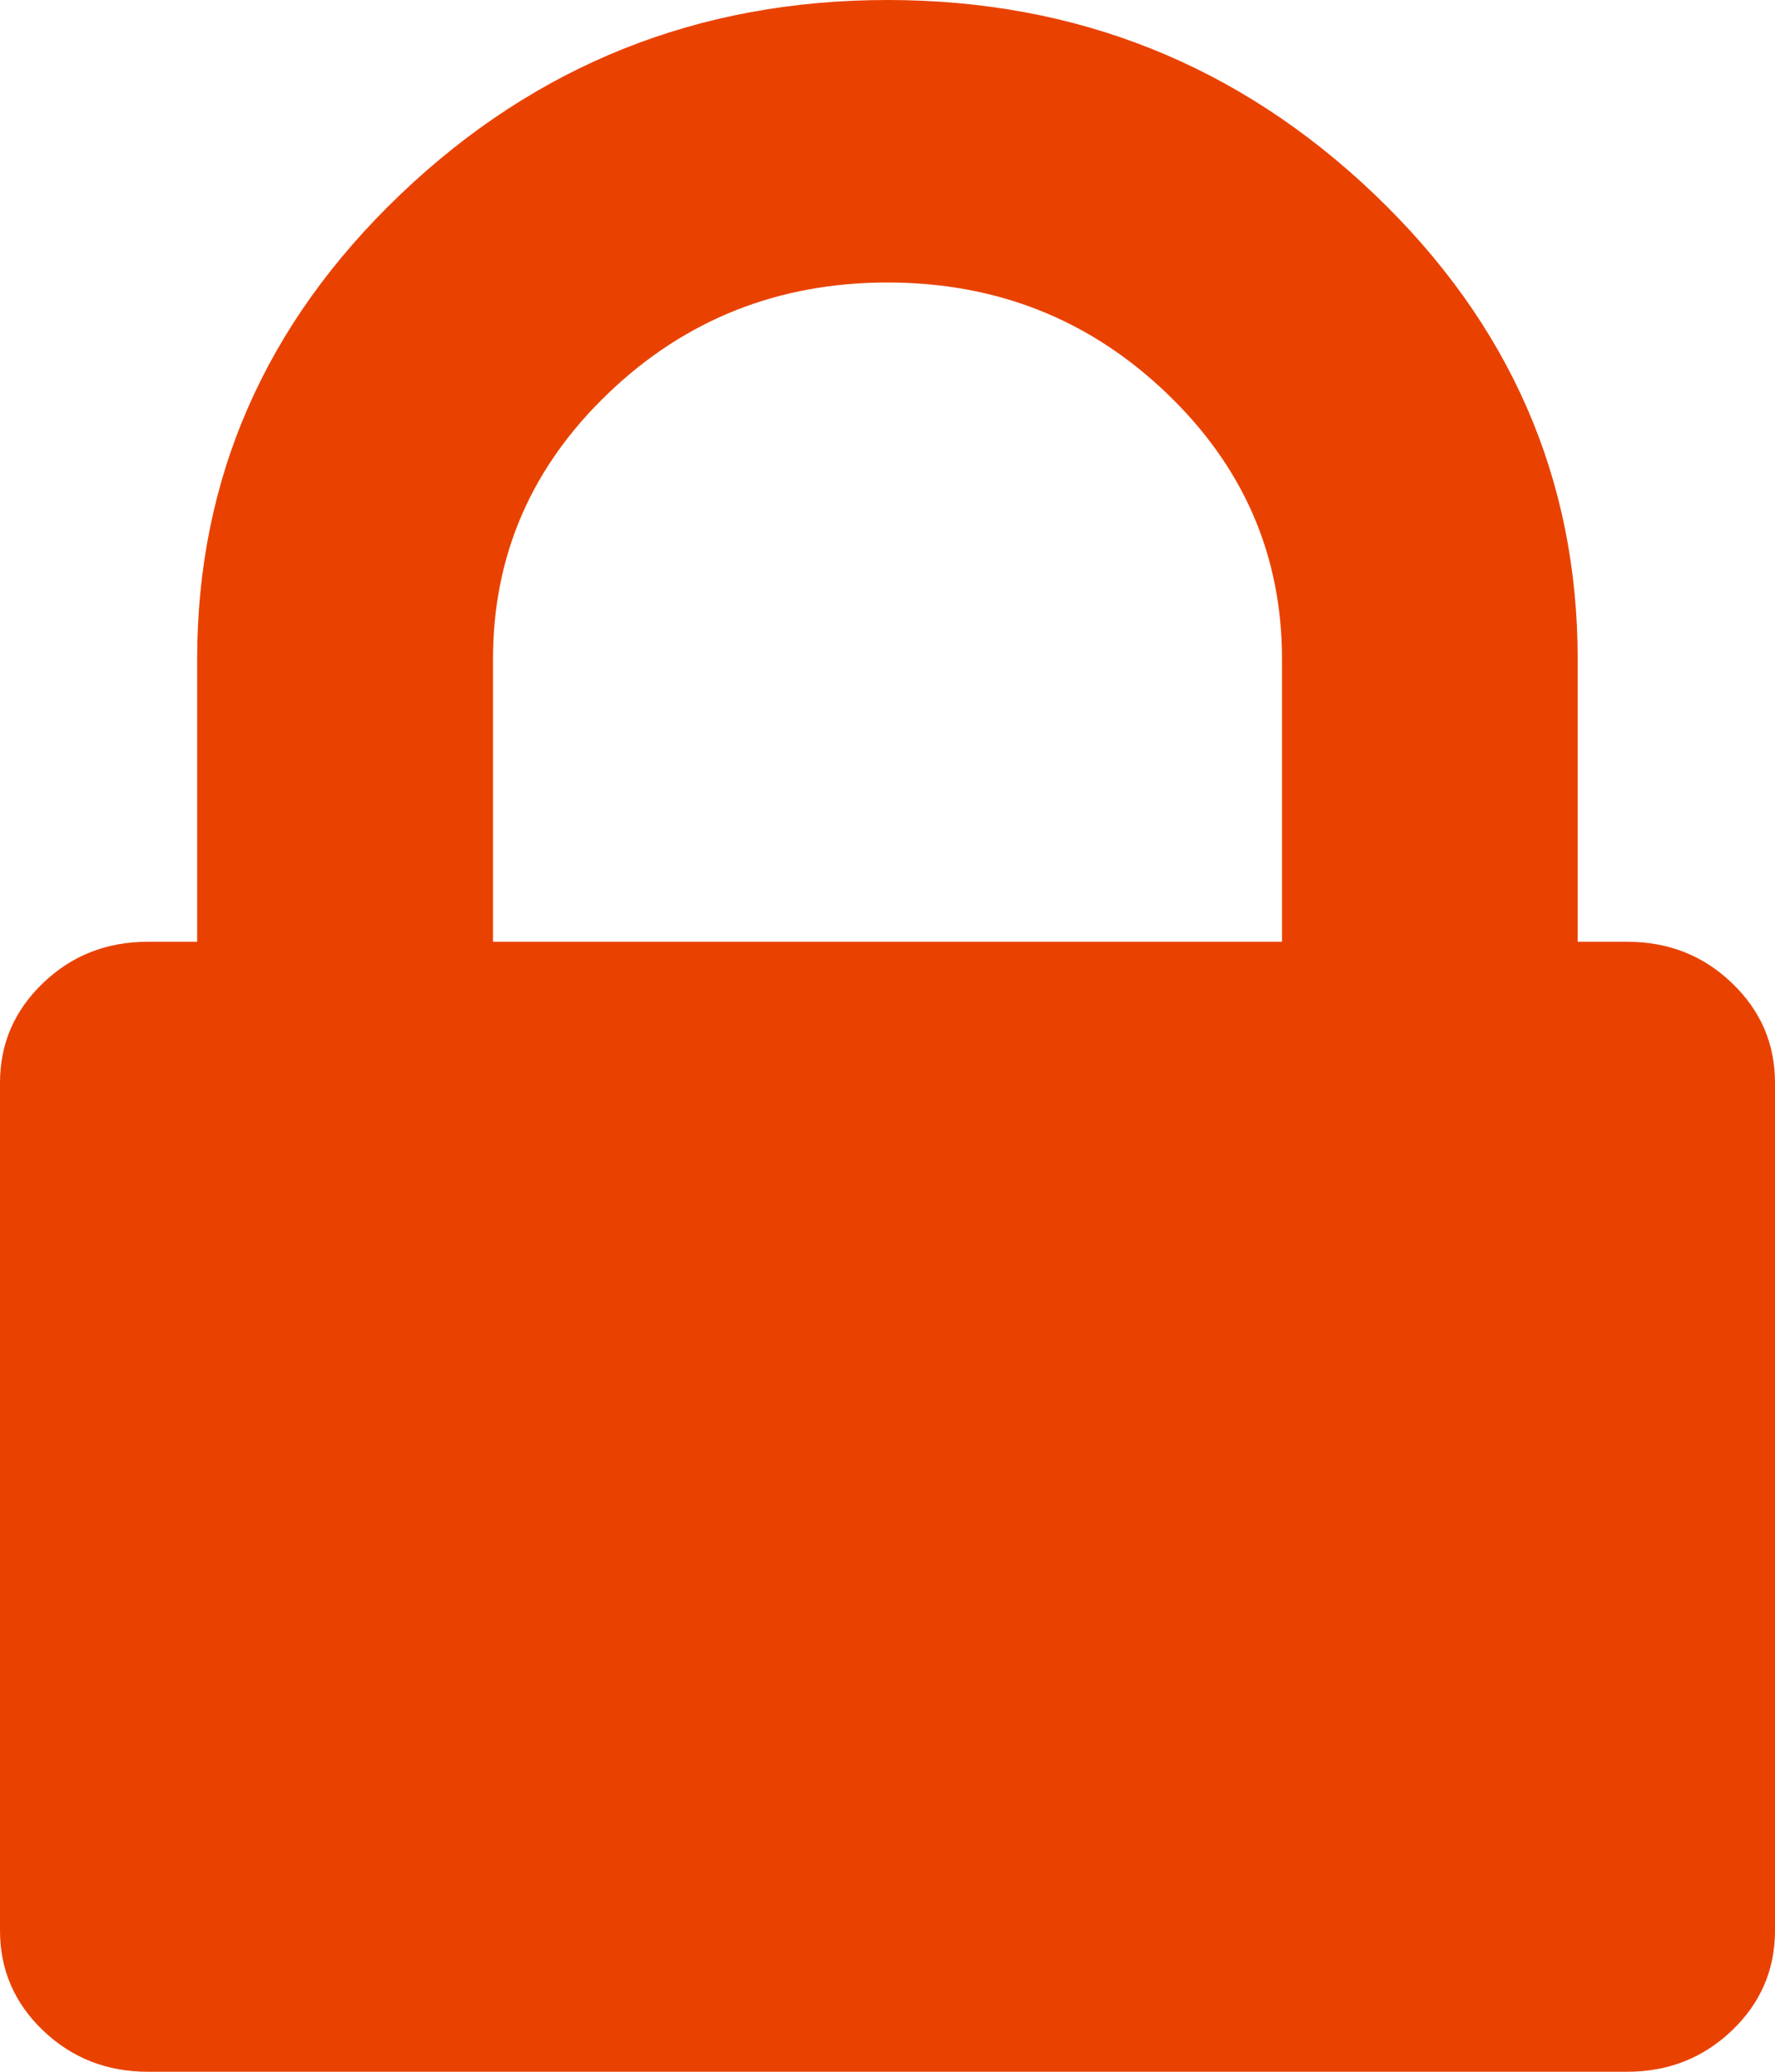 <svg width="12" height="14" viewBox="0 0 12 14" fill="none" xmlns="http://www.w3.org/2000/svg">
    <path
        d="M11.708 6.642C11.514 6.456 11.278 6.364 11 6.364H10.666V4.454C10.666 3.235 10.208 2.188 9.292 1.313C8.375 0.438 7.278 0 6 0C4.722 0 3.625 0.438 2.708 1.313C1.791 2.188 1.333 3.235 1.333 4.454V6.364H1C0.722 6.364 0.486 6.456 0.292 6.642C0.097 6.828 0 7.053 0 7.318V13.046C0 13.31 0.097 13.536 0.292 13.722C0.486 13.907 0.722 14 1 14H11C11.278 14 11.514 13.907 11.708 13.722C11.903 13.536 12 13.31 12 13.046V7.318C12 7.053 11.903 6.828 11.708 6.642ZM8.667 6.364H3.333V4.454C3.333 3.752 3.594 3.152 4.115 2.655C4.635 2.158 5.264 1.909 6 1.909C6.736 1.909 7.365 2.158 7.885 2.655C8.406 3.152 8.667 3.752 8.667 4.454V6.364Z"
        fill="#E94200" />
</svg>
